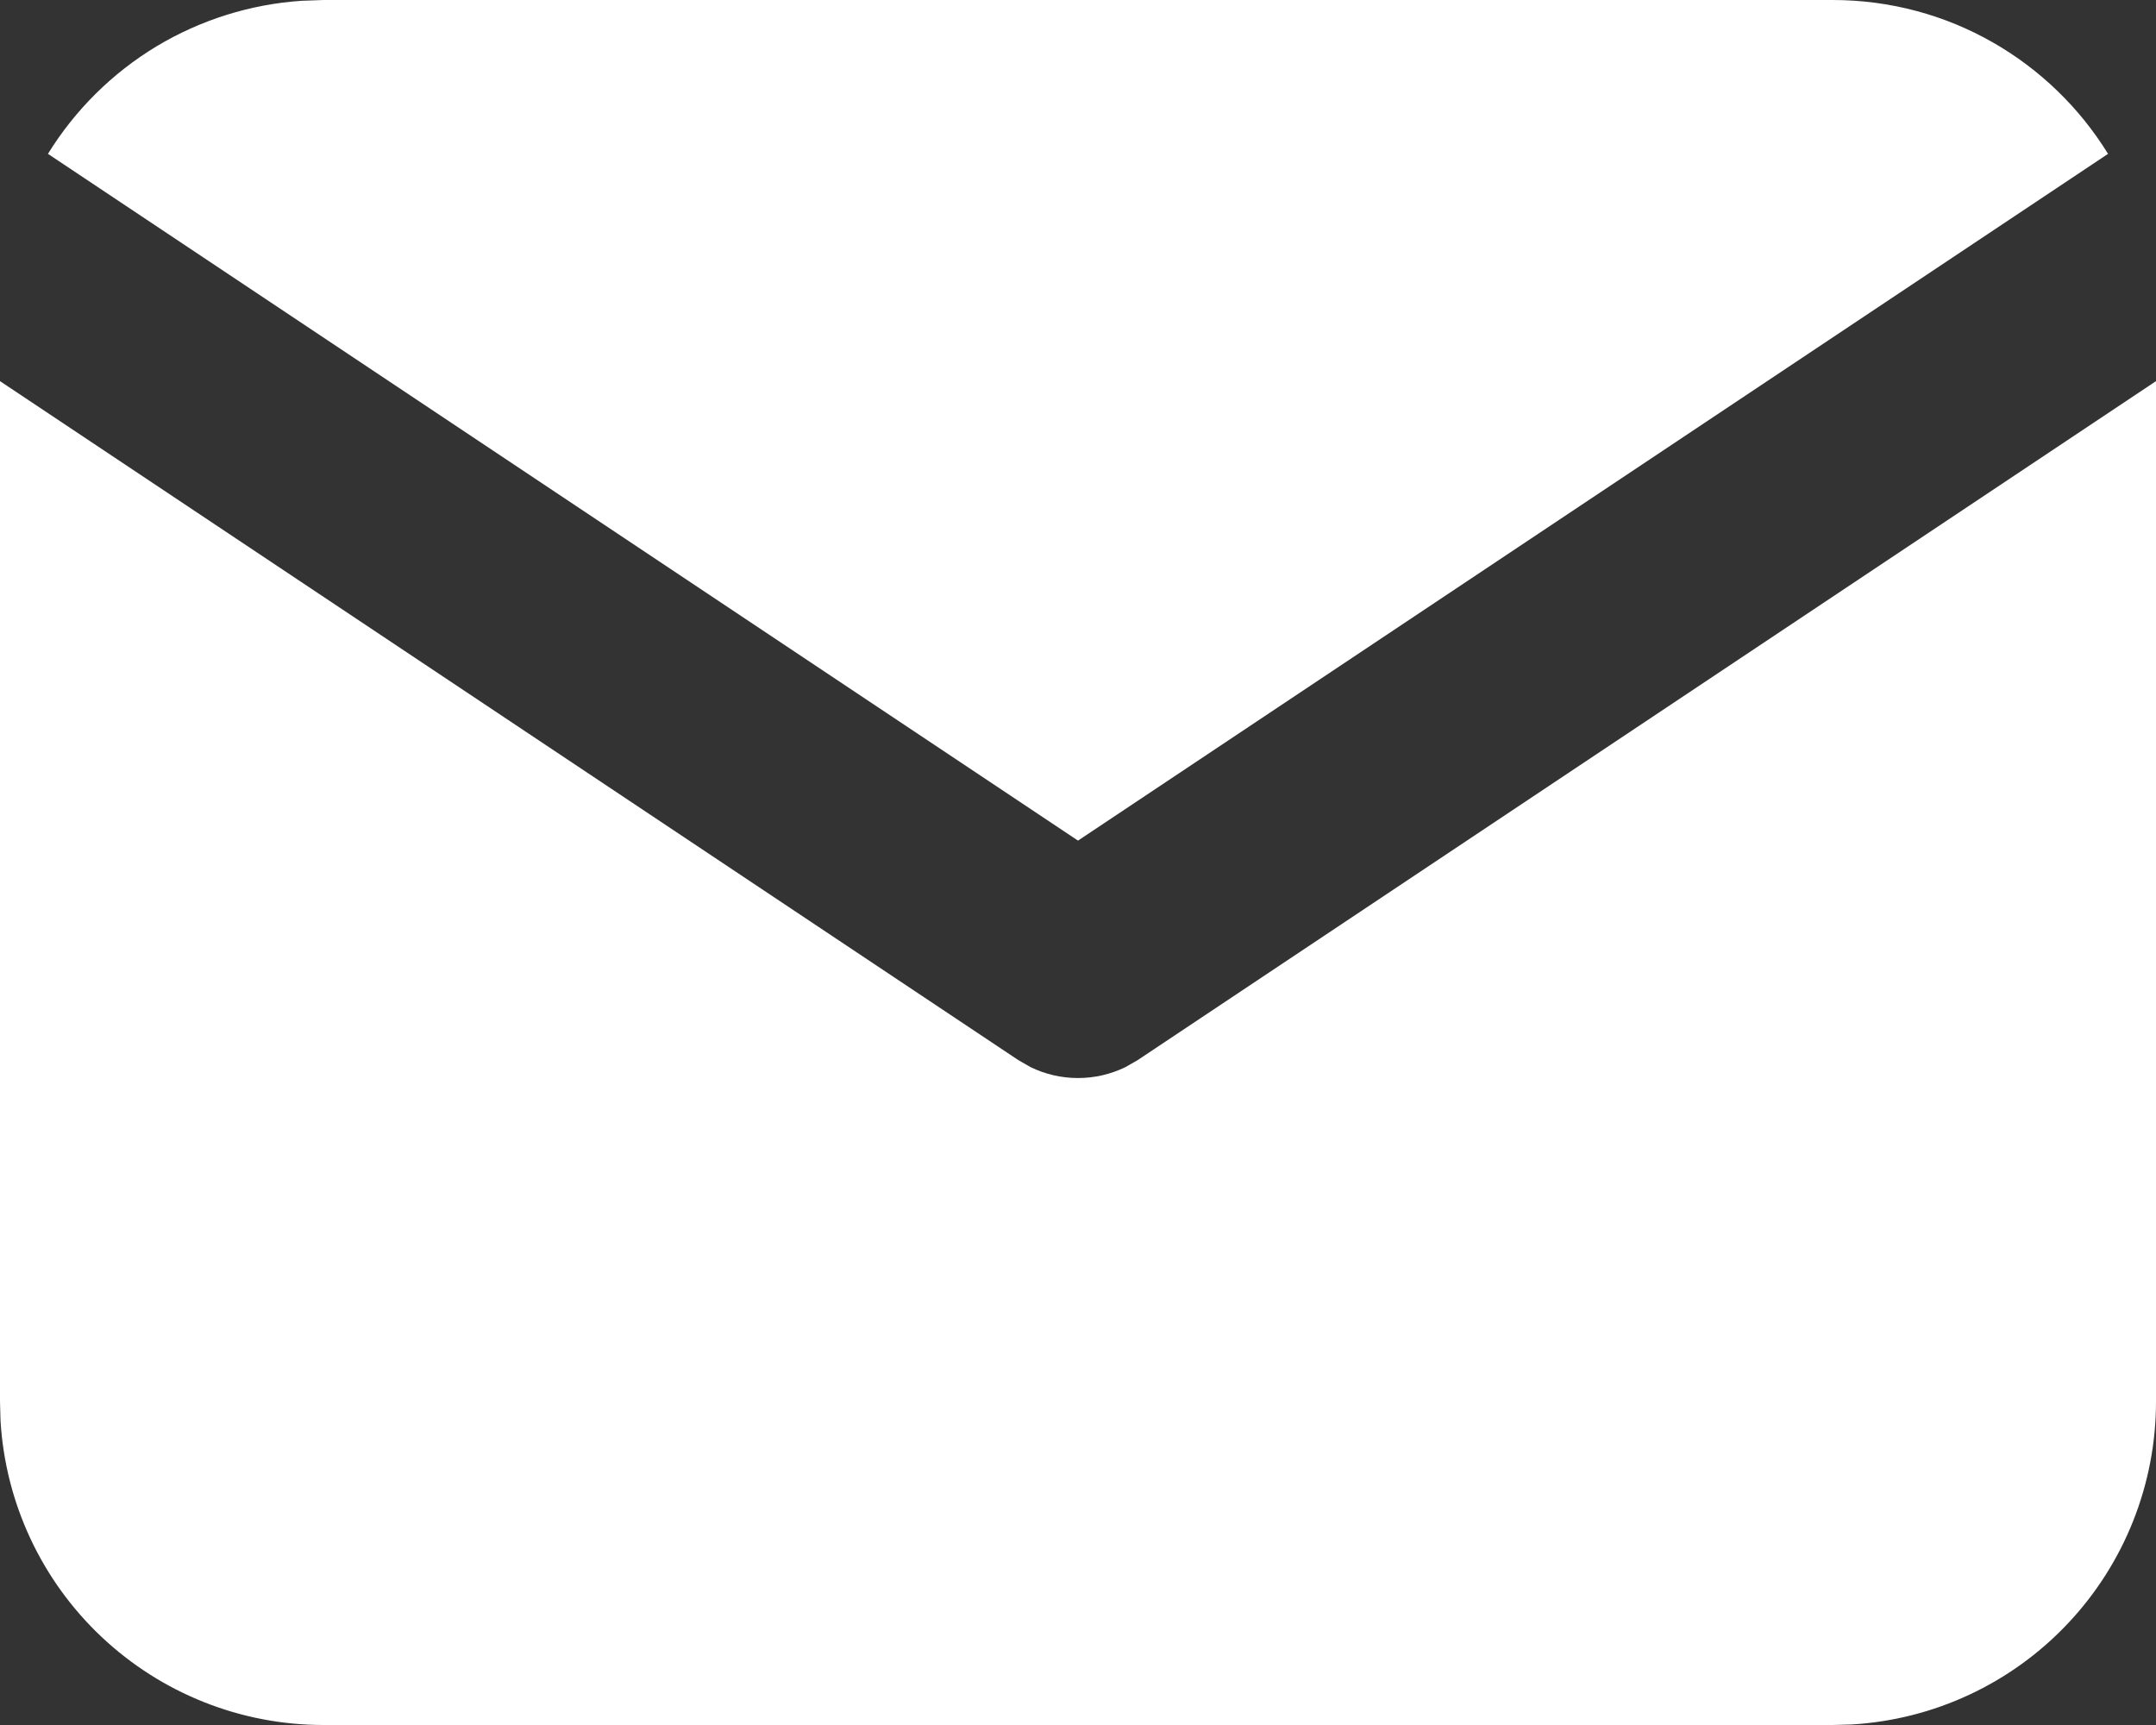 <svg width="25" height="20" viewBox="0 0 25 20" fill="none" xmlns="http://www.w3.org/2000/svg">
<rect x="0" y="0" width="25" height="20" fill="#333333" stroke="none"/>
<path d="M25 4.419V16.25C25 17.206 24.635 18.127 23.978 18.823C23.322 19.519 22.425 19.938 21.47 19.994L21.25 20H3.75C2.793 20 1.873 19.634 1.177 18.978C0.481 18.322 0.062 17.425 0.006 16.47L0 16.25V4.419L11.806 12.29L11.951 12.373C12.122 12.456 12.31 12.499 12.5 12.499C12.69 12.499 12.878 12.456 13.049 12.373L13.194 12.29L25 4.419Z" fill="white"/>
<path d="M21.25 0C22.6 0 23.784 0.713 24.444 1.784L12.5 9.746L0.556 1.784C0.87 1.275 1.301 0.848 1.812 0.539C2.324 0.231 2.902 0.049 3.499 0.009L3.75 0H21.25Z" fill="white"/>
</svg>
